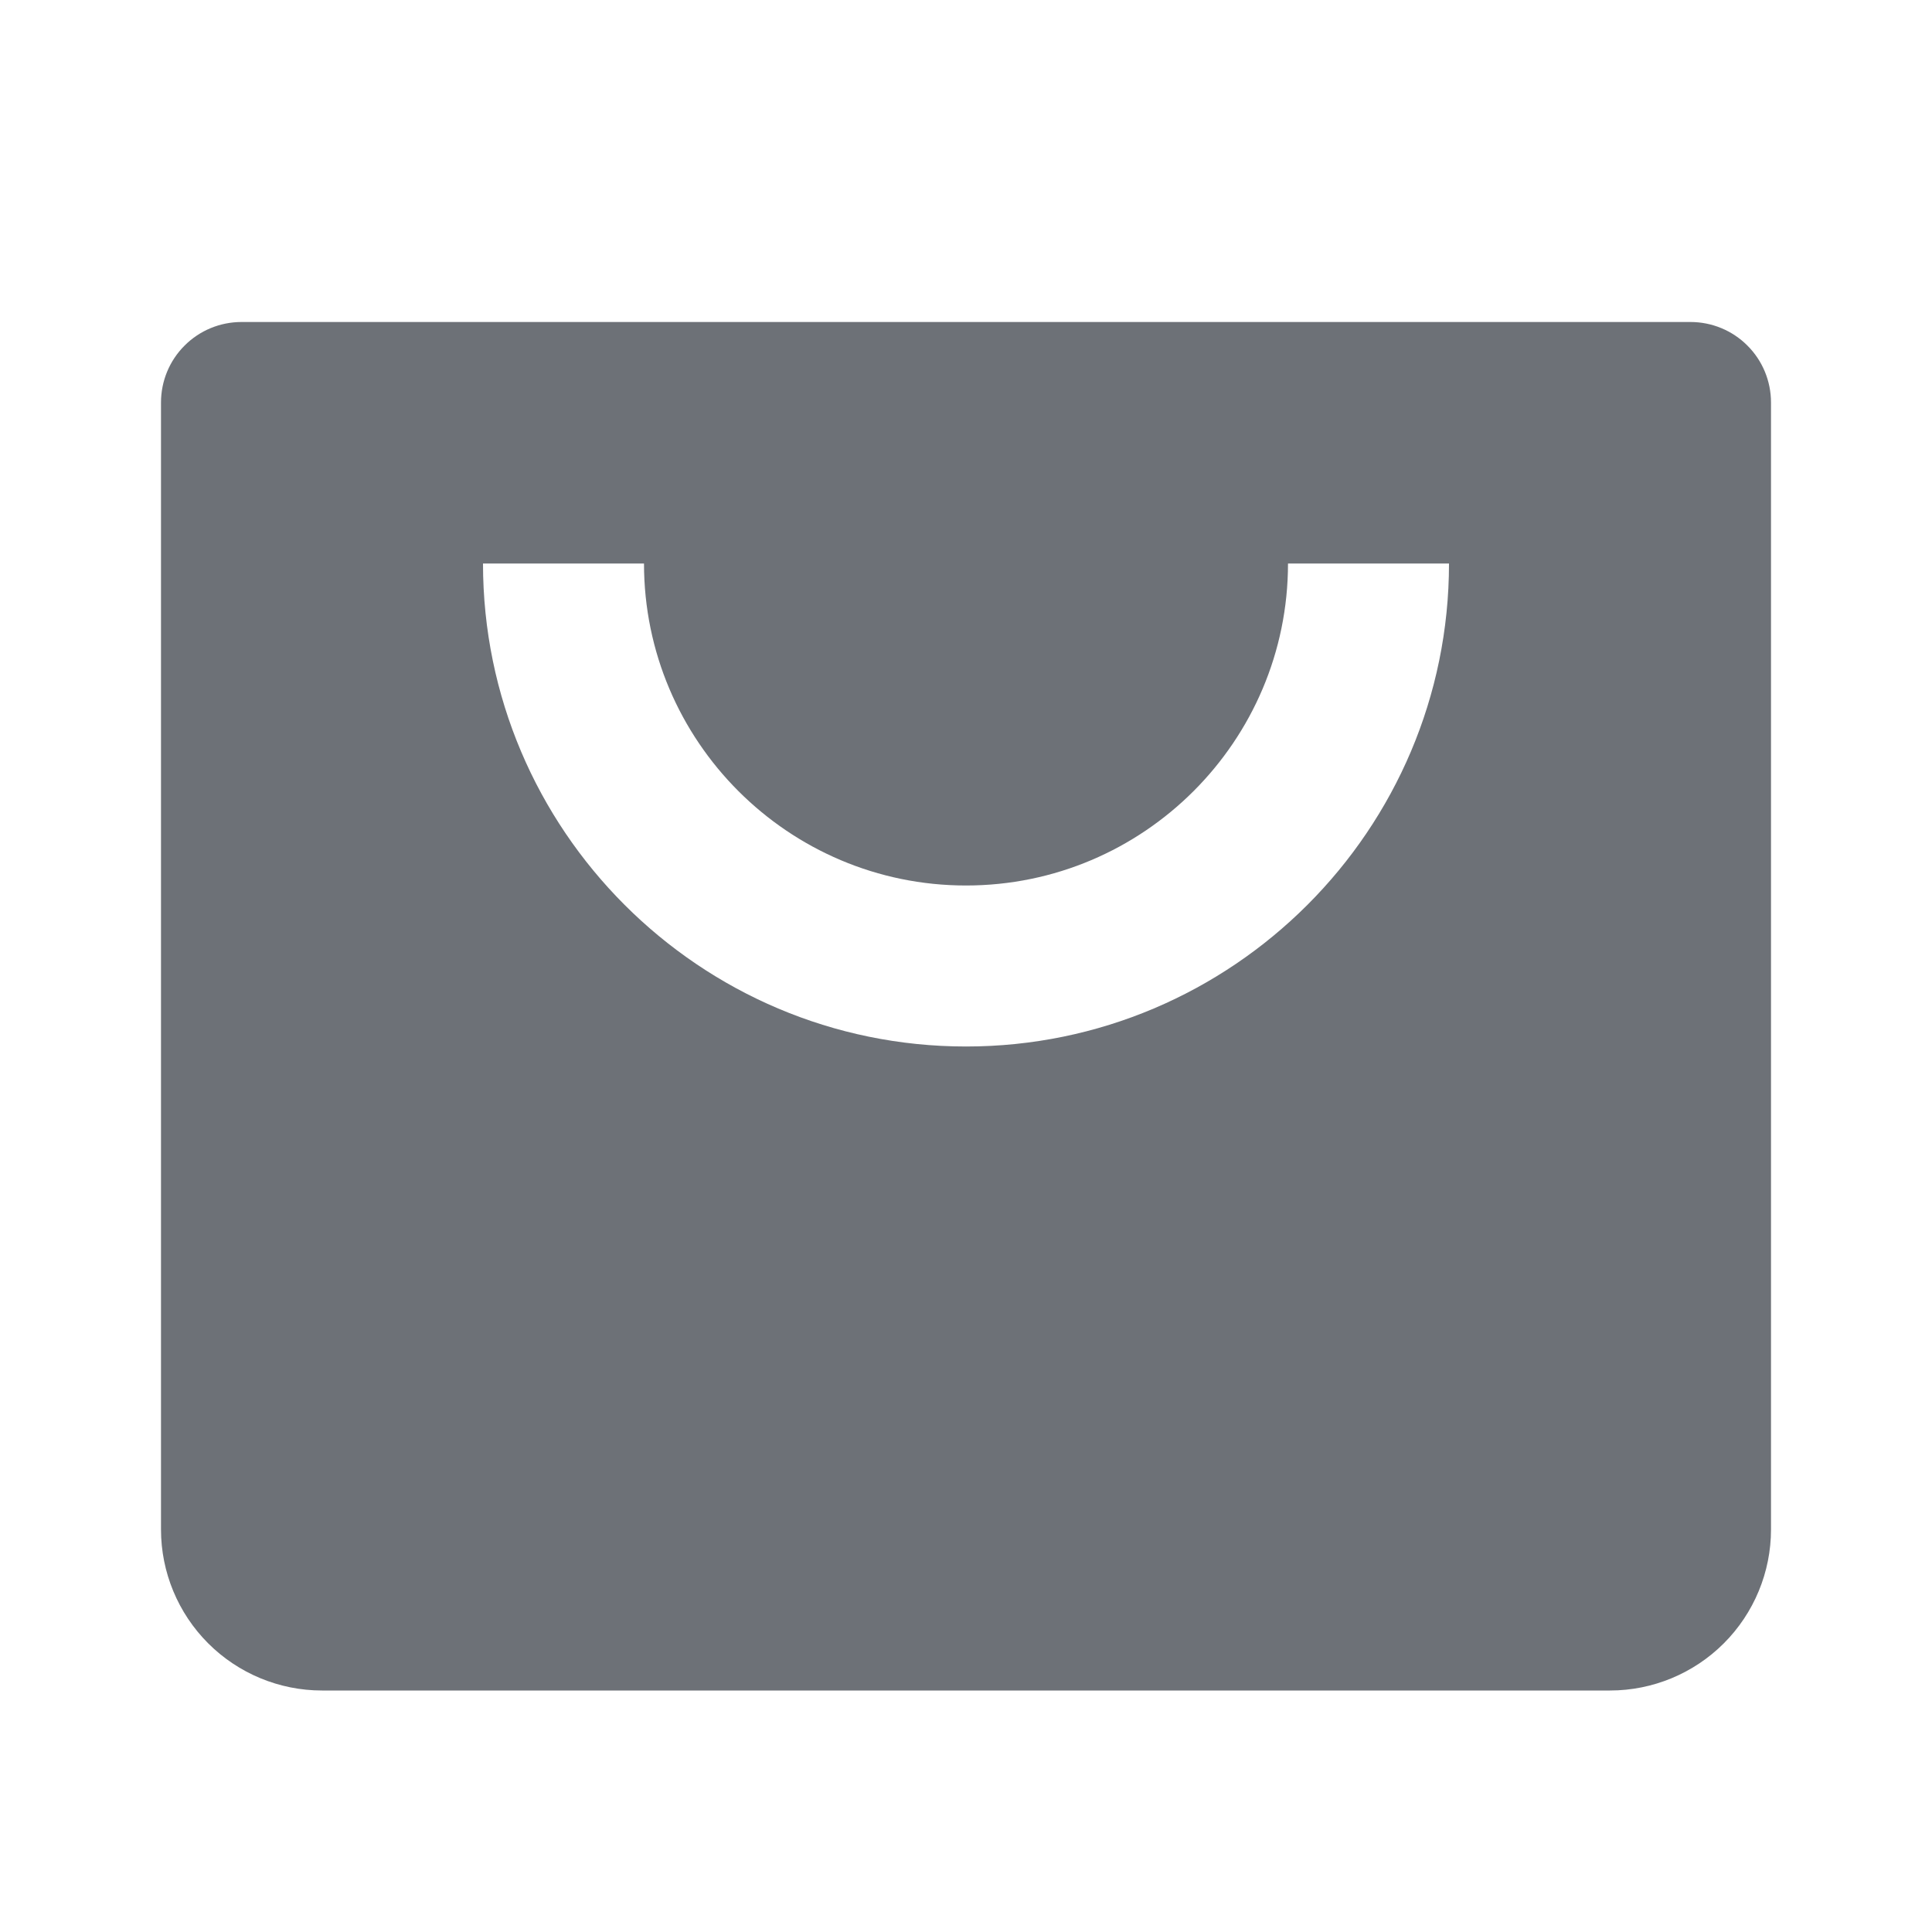 <svg width="24" height="24" viewBox="0 0 24 24" fill="none" xmlns="http://www.w3.org/2000/svg">
<path d="M21 4H3C2.735 4 2.48 4.105 2.293 4.293C2.105 4.48 2 4.735 2 5V19C2 19.53 2.211 20.039 2.586 20.414C2.961 20.789 3.47 21 4 21H20C20.53 21 21.039 20.789 21.414 20.414C21.789 20.039 22 19.53 22 19V5C22 4.735 21.895 4.48 21.707 4.293C21.52 4.105 21.265 4 21 4ZM12 13C8.691 13 6 10.309 6 7H8C8 9.206 9.794 11 12 11C14.206 11 16 9.206 16 7H18C18 10.309 15.309 13 12 13Z" fill="#6D7177"/>
</svg>
